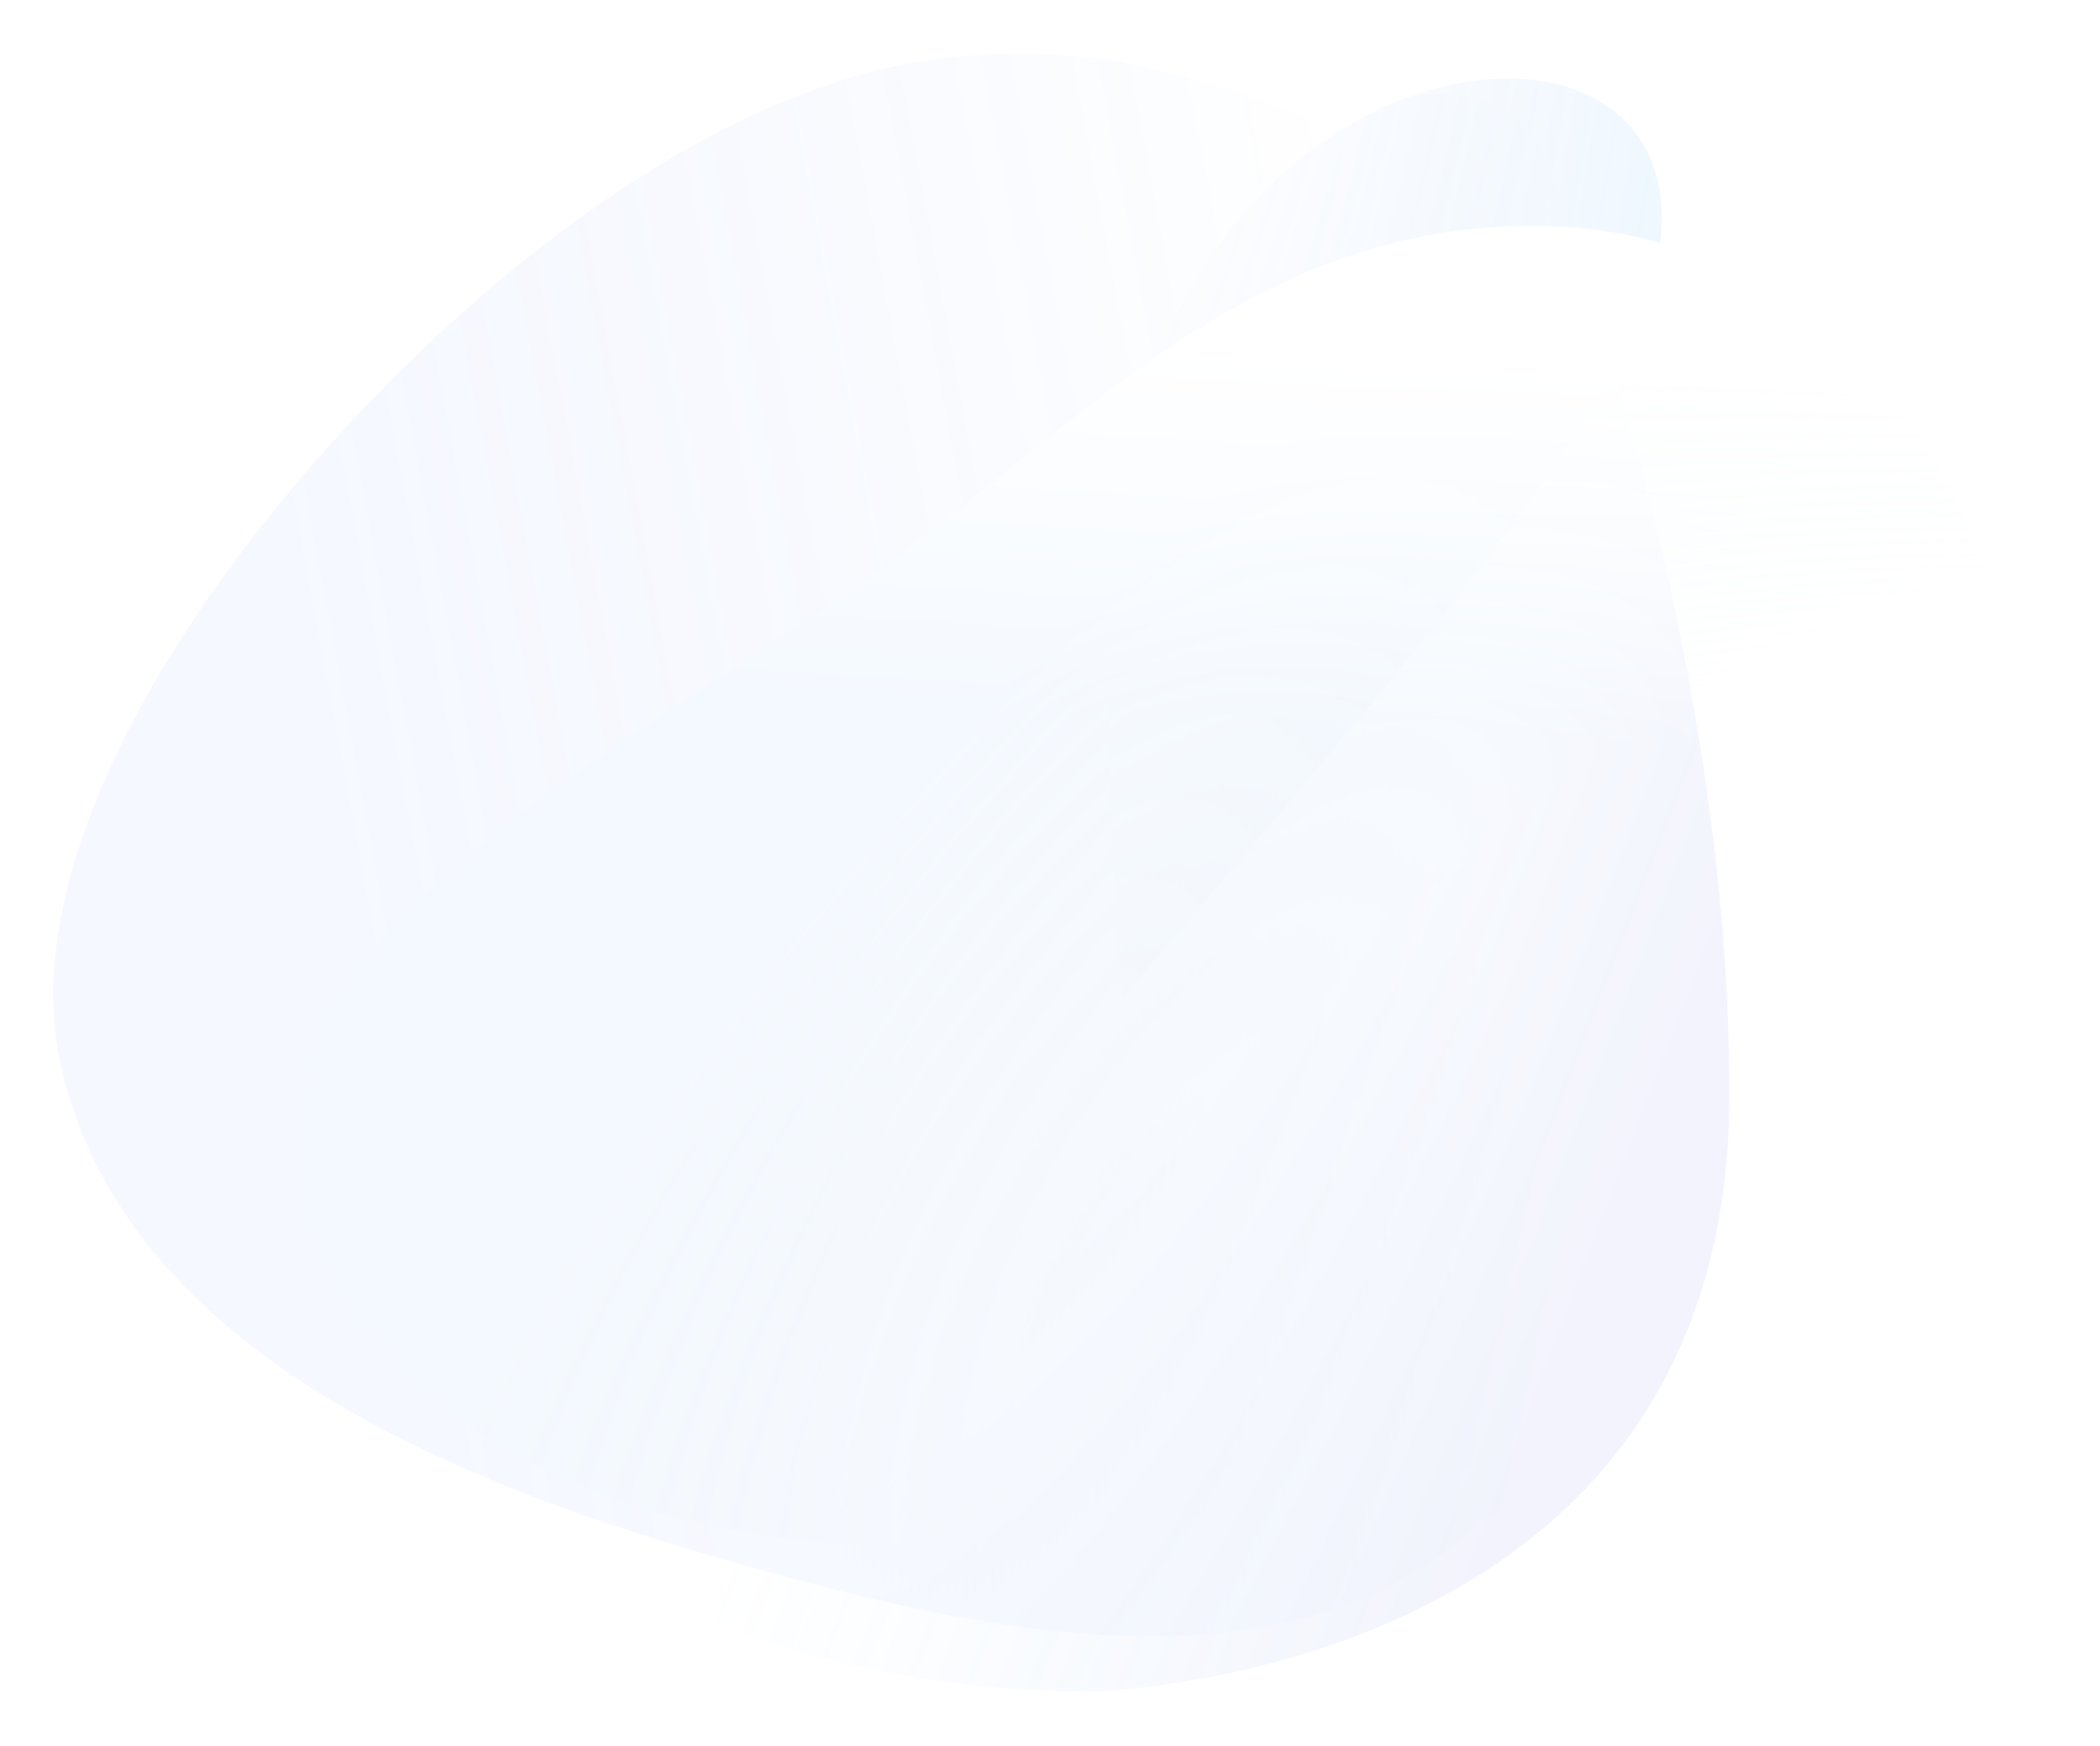 <svg width="434" height="361" viewBox="0 0 434 361" fill="none" xmlns="http://www.w3.org/2000/svg">
<g opacity="0.1" filter="url(#filter0_f)">
<path d="M340.746 60.788C359.804 0.675 271.829 -0.773 241.045 69.588C225.48 105.165 228.466 155.745 231.811 206.442C279.65 150.228 330.754 92.307 340.746 60.788Z" fill="url(#paint0_linear)"/>
<g style="mix-blend-mode:hard-light">
<path d="M357.396 226.469C357.398 145.462 332.362 69.9 319.765 34.126C314.582 19.406 295.185 15.216 282.253 23.95C260.233 37.228 215.87 69.485 171.089 100.41C124.556 132.545 57.452 168.071 88.249 273.421C111.583 353.242 225.437 349.63 225.437 349.63C225.437 349.63 357.391 347.434 357.396 226.469Z" fill="url(#paint1_linear)"/>
</g>
<path d="M313.935 309.6C310.247 311.781 306.952 313.903 304.49 316.108C272.378 344.864 223.15 341.813 171.019 328.18C116.034 313.8 26.846 287.887 12.366 219.263C4.163 180.387 33.931 128.164 73.86 85.793C110.232 47.196 154.605 16.772 194.803 12.056C204.874 10.874 217.165 10.762 230.353 12.479C306.711 28.232 347.931 70.924 354.226 157.806C360.522 244.688 353.416 261.459 313.935 309.6Z" fill="url(#paint2_linear)" fill-opacity="0.78"/>
<path d="M420.692 219.391C432.654 136.286 397.41 46.695 316.809 46.695C253.177 46.695 217.219 95.342 168.334 127.296C108.3 166.538 62.28 193.601 62.28 233.35C62.28 305.466 169.8 343.767 272.356 302.713C347.184 272.759 408.73 302.495 420.692 219.391Z" fill="url(#paint3_radial)"/>
<path d="M420.692 219.391C432.654 136.286 397.41 46.695 316.809 46.695C253.177 46.695 217.219 95.342 168.334 127.296C108.3 166.538 62.28 193.601 62.28 233.35C62.28 305.466 169.8 343.767 272.356 302.713C347.184 272.759 408.73 302.495 420.692 219.391Z" fill="url(#paint4_linear)"/>
</g>
<defs>
<filter id="filter0_f" x="0" y="0.177" width="433.969" height="360.478" filterUnits="userSpaceOnUse" color-interpolation-filters="sRGB">
<feFlood flood-opacity="0" result="BackgroundImageFix"/>
<feBlend mode="normal" in="SourceGraphic" in2="BackgroundImageFix" result="shape"/>
<feGaussianBlur stdDeviation="5.5" result="effect1_foregroundBlur"/>
</filter>
<linearGradient id="paint0_linear" x1="343.421" y1="57.858" x2="237.165" y2="40.263" gradientUnits="userSpaceOnUse">
<stop stop-color="#55AEFF"/>
<stop offset="1" stop-color="#7594E3" stop-opacity="0"/>
</linearGradient>
<linearGradient id="paint1_linear" x1="329.537" y1="264.591" x2="191.714" y2="211.807" gradientUnits="userSpaceOnUse">
<stop stop-color="#7E88E4"/>
<stop offset="1" stop-color="#70CBFF" stop-opacity="0"/>
</linearGradient>
<linearGradient id="paint2_linear" x1="302.601" y1="163.231" x2="79.101" y2="204.783" gradientUnits="userSpaceOnUse">
<stop stop-color="#034EDF" stop-opacity="0"/>
<stop offset="1" stop-color="#85A7FE"/>
</linearGradient>
<radialGradient id="paint3_radial" cx="0" cy="0" r="1" gradientUnits="userSpaceOnUse" gradientTransform="translate(346.63 293.815) rotate(-135.728) scale(206.205 383.886)">
<stop offset="0.566" stop-color="#75BBE3" stop-opacity="0"/>
<stop offset="1" stop-color="#91C3FF"/>
</radialGradient>
<linearGradient id="paint4_linear" x1="386.375" y1="79.145" x2="381.983" y2="155.766" gradientUnits="userSpaceOnUse">
<stop stop-color="white"/>
<stop offset="1" stop-color="white" stop-opacity="0"/>
</linearGradient>
</defs>
</svg>
